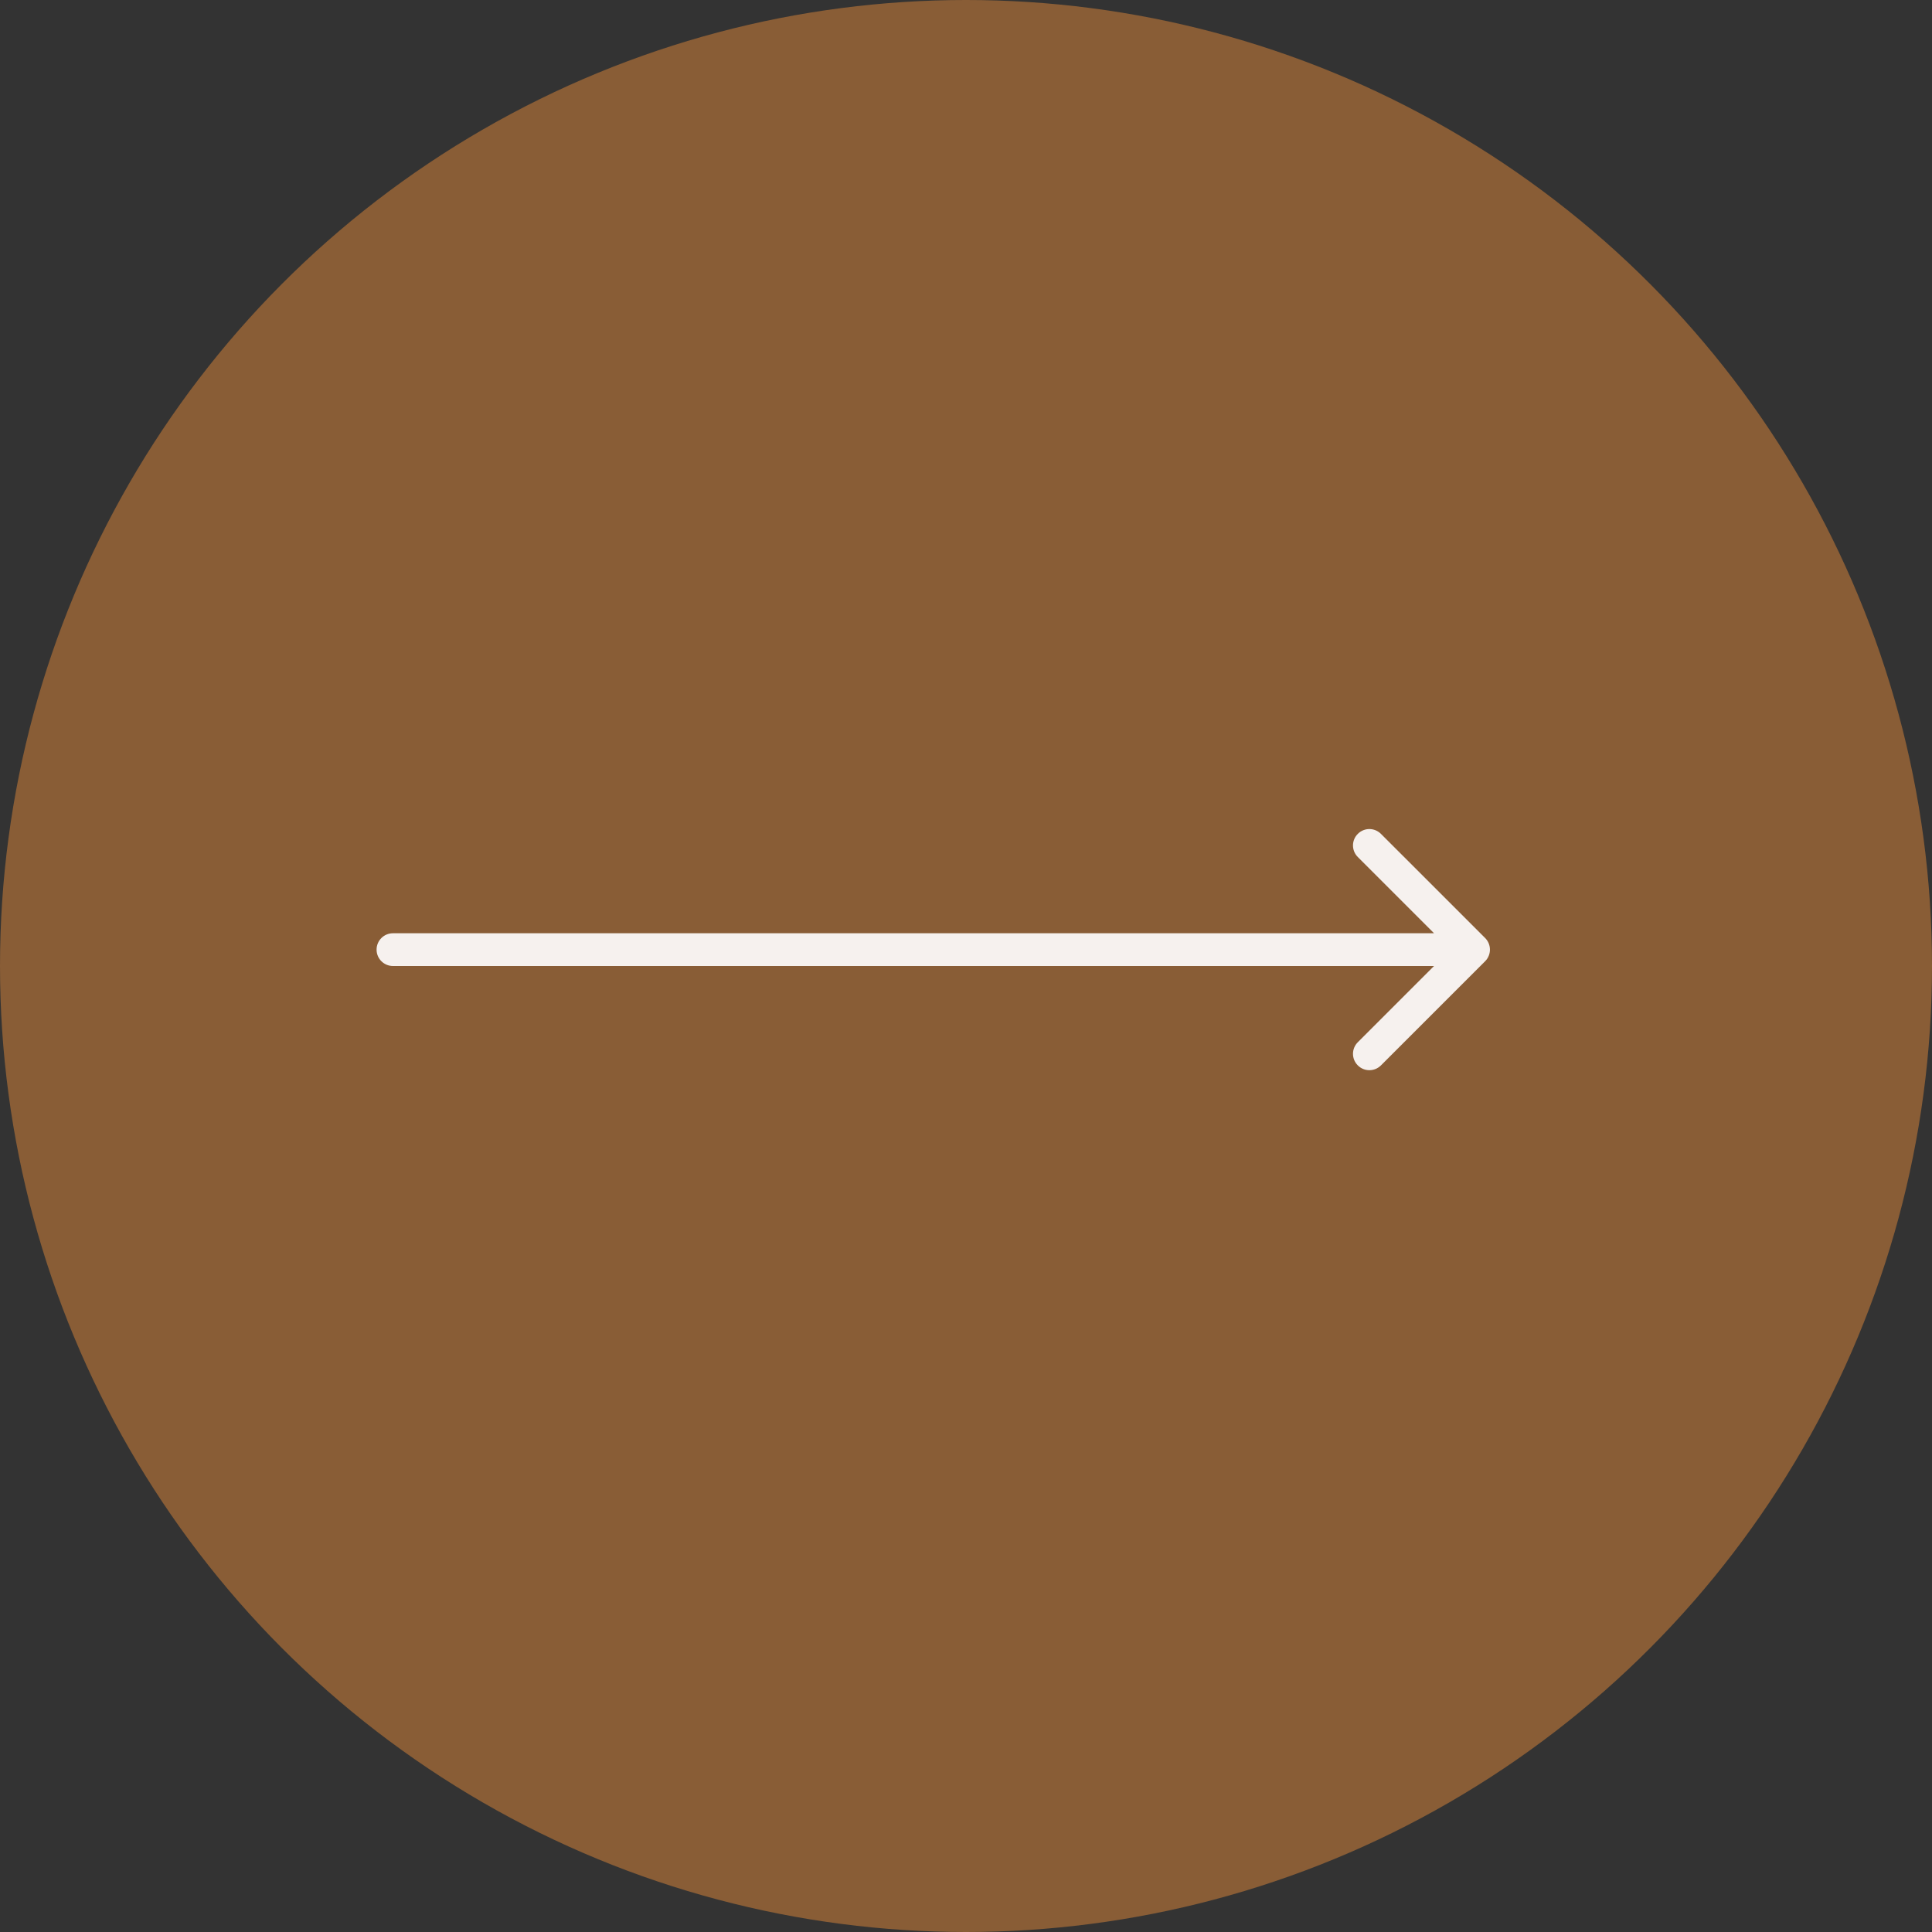 <svg width="59" height="59" viewBox="0 0 59 59" fill="none" xmlns="http://www.w3.org/2000/svg">
<rect x="0" y="0" width="59" height="59" fill="#333333" stroke="none"/>
<circle cx="29.5" cy="29.5" r="29.5" fill="#FE9739" fill-opacity="0.42"/>
<path d="M12 28.5C11.724 28.5 11.5 28.724 11.5 29C11.5 29.276 11.724 29.5 12 29.5V28.5ZM45.354 29.354C45.549 29.158 45.549 28.842 45.354 28.646L42.172 25.465C41.976 25.269 41.66 25.269 41.465 25.465C41.269 25.66 41.269 25.976 41.465 26.172L44.293 29L41.465 31.828C41.269 32.024 41.269 32.34 41.465 32.535C41.66 32.731 41.976 32.731 42.172 32.535L45.354 29.354ZM12 29.5H45V28.5H12V29.5Z" fill="#F6F1EE"/>
</svg>
